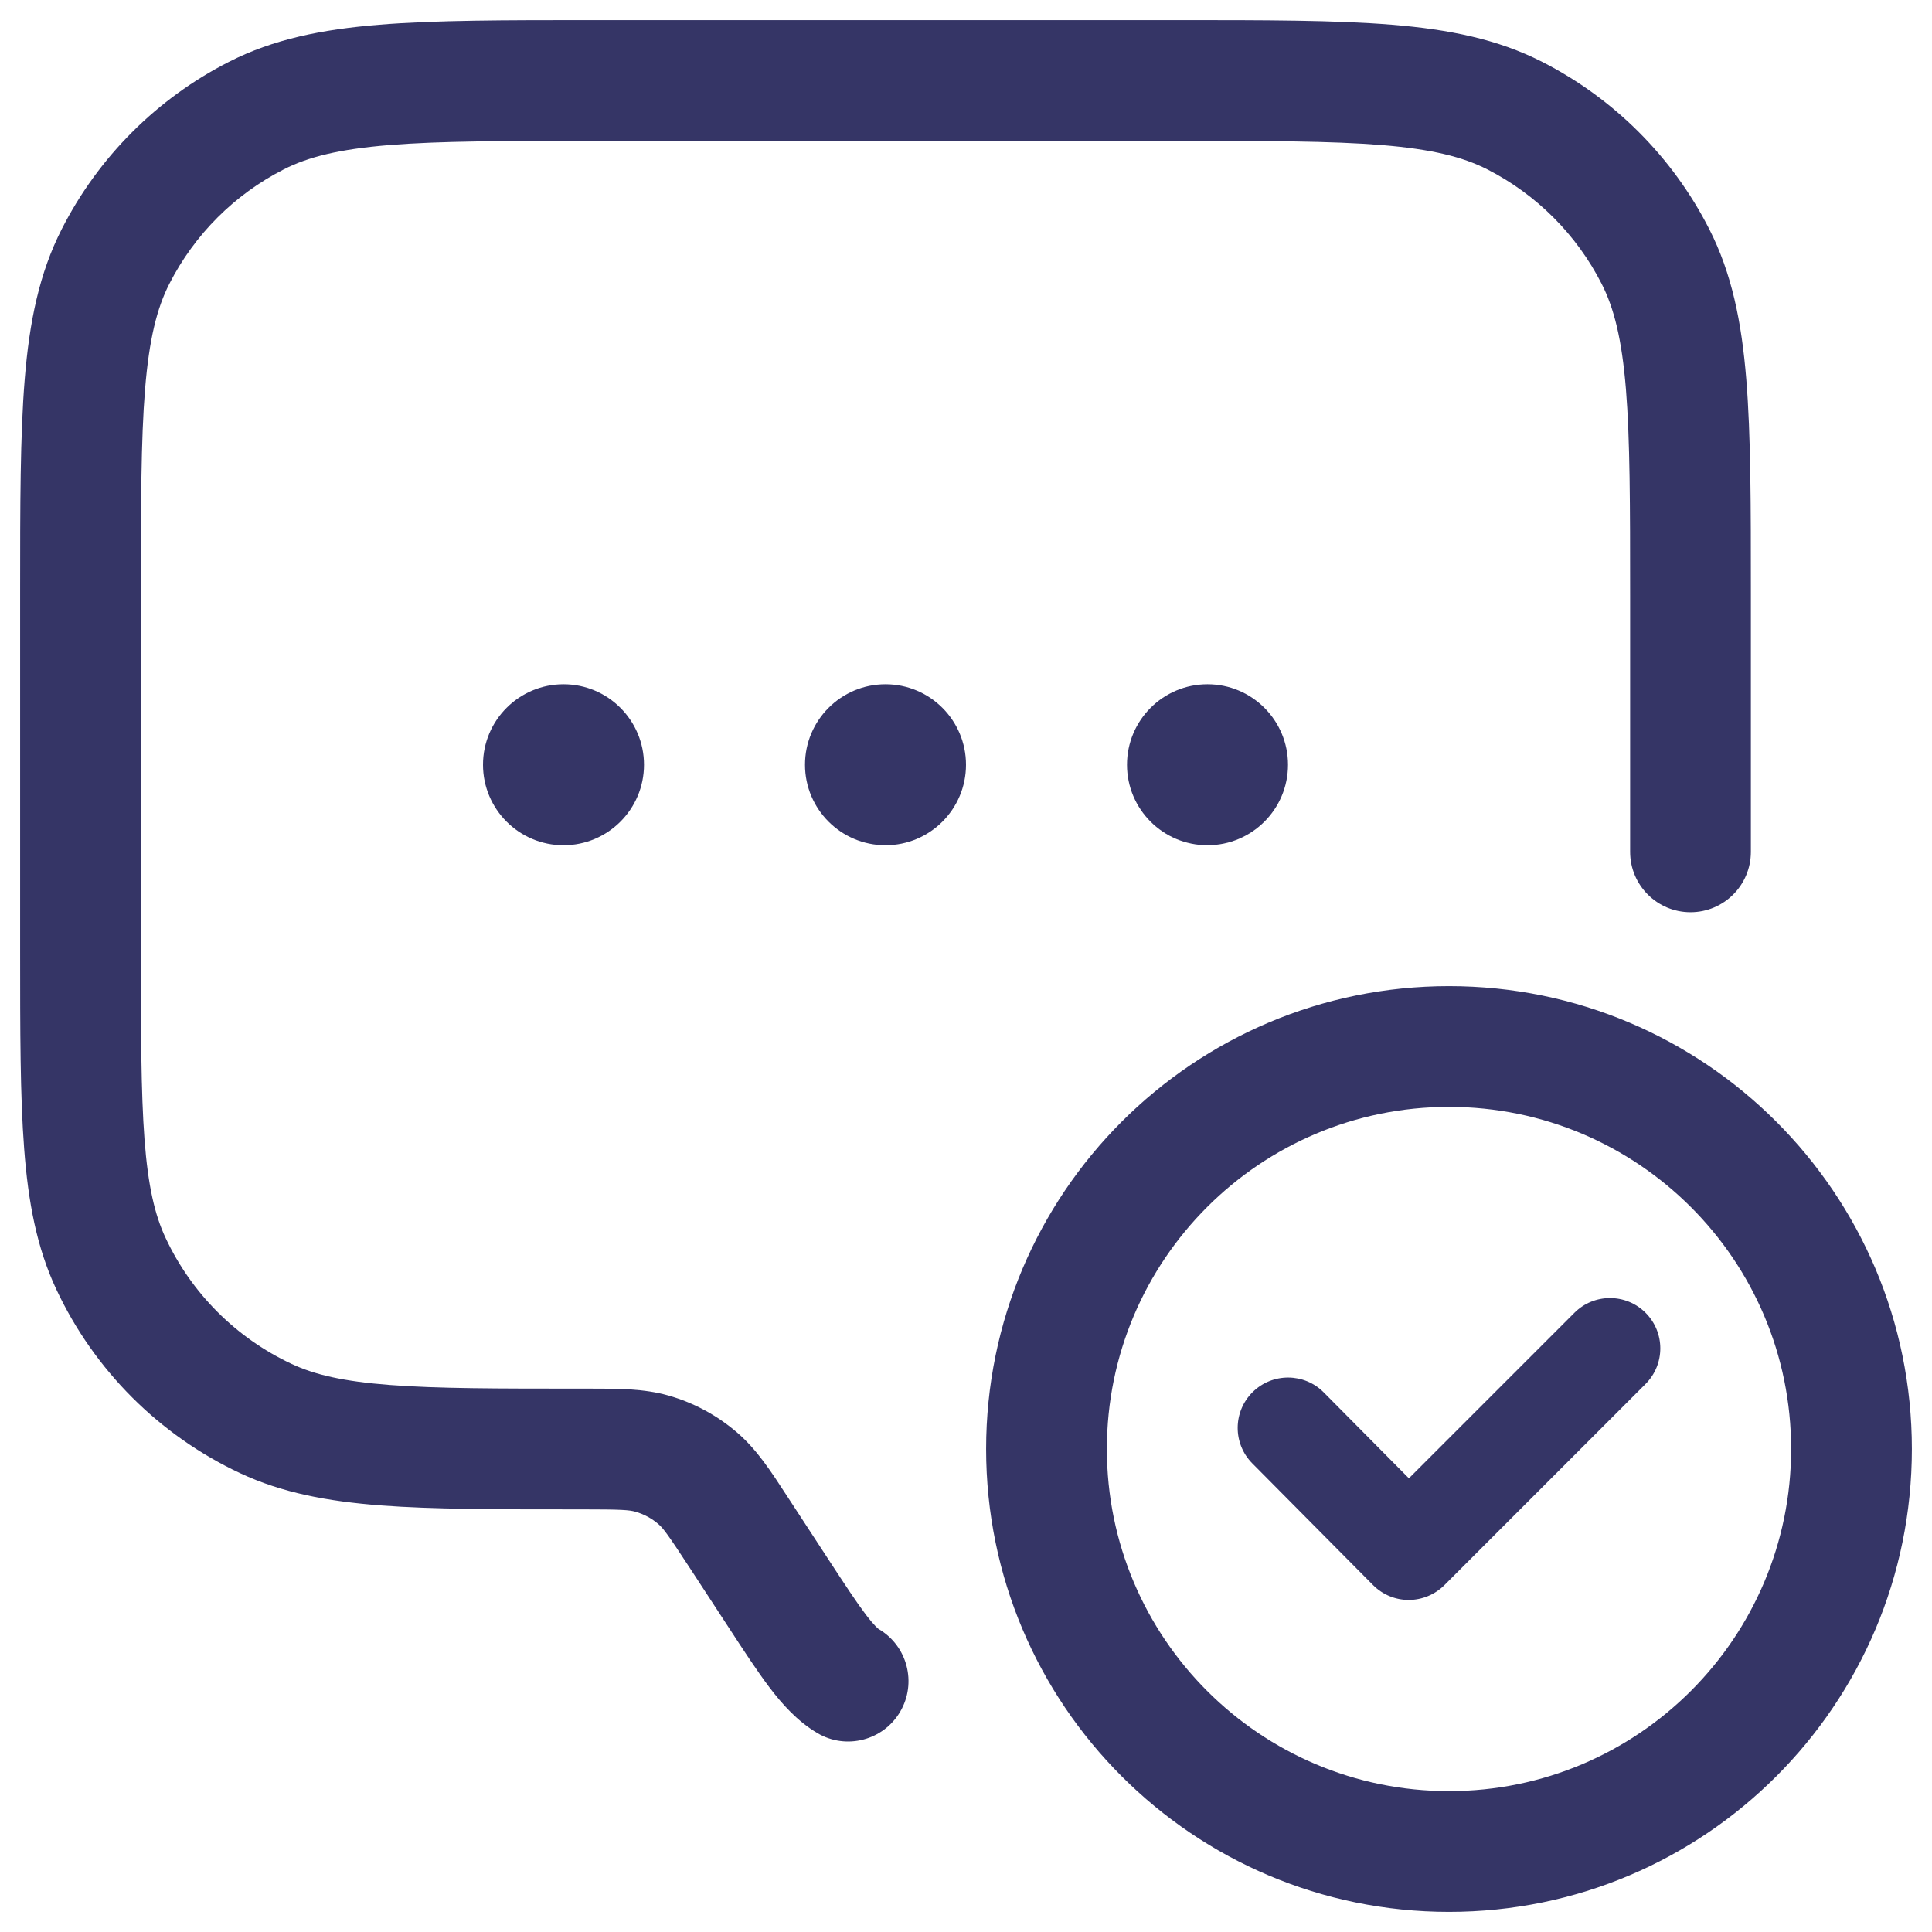 <svg width="24" height="24" viewBox="0 0 24 24" fill="none" xmlns="http://www.w3.org/2000/svg">
<g clip-path="url(#clip0_9001_274404)">
<path d="M7.367 0.25H14.633C15.725 0.25 16.591 0.25 17.288 0.307C18.002 0.365 18.605 0.487 19.157 0.768C20.05 1.223 20.777 1.95 21.232 2.844C21.513 3.395 21.635 3.998 21.693 4.712C21.75 5.409 21.75 6.275 21.75 7.367V10.582C21.75 10.996 21.414 11.332 21 11.332C20.586 11.332 20.25 10.996 20.25 10.582V7.4C20.25 6.268 20.249 5.463 20.198 4.834C20.147 4.213 20.051 3.829 19.896 3.525C19.584 2.913 19.087 2.416 18.476 2.104C18.171 1.949 17.787 1.853 17.166 1.802C16.537 1.751 15.732 1.75 14.6 1.75H7.4C6.268 1.75 5.463 1.751 4.834 1.802C4.213 1.853 3.829 1.949 3.525 2.104C2.913 2.416 2.416 2.913 2.104 3.525C1.949 3.829 1.853 4.213 1.802 4.834C1.751 5.463 1.75 6.268 1.75 7.4V11.766C1.75 12.819 1.751 13.567 1.795 14.154C1.839 14.733 1.923 15.094 2.058 15.38C2.38 16.067 2.933 16.62 3.62 16.942C3.907 17.077 4.267 17.161 4.846 17.205C5.433 17.25 6.181 17.25 7.234 17.25L7.31 17.25C7.677 17.25 7.999 17.249 8.304 17.336C8.621 17.426 8.914 17.585 9.164 17.802C9.403 18.009 9.579 18.279 9.778 18.586L10.288 19.367C10.497 19.687 10.637 19.9 10.754 20.055C10.865 20.201 10.912 20.235 10.916 20.237C10.916 20.237 10.916 20.237 10.916 20.237C11.273 20.447 11.392 20.907 11.182 21.264C10.972 21.621 10.512 21.74 10.155 21.53C9.903 21.381 9.714 21.166 9.559 20.962C9.406 20.76 9.237 20.501 9.046 20.208L8.564 19.47C8.298 19.063 8.24 18.986 8.18 18.934C8.097 18.862 7.999 18.809 7.893 18.779C7.816 18.757 7.72 18.75 7.234 18.75H7.204C6.188 18.75 5.382 18.75 4.732 18.701C4.067 18.65 3.503 18.544 2.982 18.3C1.978 17.829 1.171 17.022 0.7 16.018C0.456 15.497 0.35 14.933 0.3 14.268C0.25 13.618 0.25 12.812 0.25 11.796V7.367C0.25 6.275 0.25 5.409 0.307 4.712C0.365 3.998 0.487 3.395 0.768 2.844C1.223 1.95 1.95 1.223 2.844 0.768C3.395 0.487 3.998 0.365 4.712 0.307C5.409 0.25 6.275 0.25 7.367 0.25Z" fill="#353566"/>
<path d="M10 9.5C10 8.948 10.448 8.5 11 8.5C11.552 8.5 12 8.948 12 9.5C12 10.052 11.552 10.5 11 10.5C10.448 10.5 10 10.052 10 9.5Z" fill="#353566"/>
<path d="M7 8.5C6.448 8.5 6 8.948 6 9.5C6 10.052 6.448 10.5 7 10.5C7.552 10.5 8 10.052 8 9.5C8 8.948 7.552 8.5 7 8.5Z" fill="#353566"/>
<path d="M14 9.5C14 8.948 14.448 8.5 15 8.5C15.552 8.5 16 8.948 16 9.5C16 10.052 15.552 10.5 15 10.5C14.448 10.5 14 10.052 14 9.5Z" fill="#353566"/>
<path d="M20.442 16.308C20.686 16.552 20.686 16.948 20.442 17.192L17.942 19.692C17.824 19.809 17.665 19.875 17.499 19.875C17.332 19.875 17.173 19.808 17.056 19.69L15.556 18.178C15.313 17.933 15.315 17.537 15.56 17.294C15.805 17.051 16.201 17.052 16.444 17.297L17.502 18.364L19.558 16.308C19.802 16.064 20.198 16.064 20.442 16.308Z" fill="#353566"/>
<path fill-rule="evenodd" clip-rule="evenodd" d="M12.25 18C12.25 14.824 14.824 12.25 18 12.25C21.176 12.25 23.75 14.824 23.75 18C23.75 21.176 21.176 23.75 18 23.75C14.824 23.75 12.25 21.176 12.25 18ZM18 13.75C15.653 13.75 13.75 15.653 13.75 18C13.75 20.347 15.653 22.25 18 22.25C20.347 22.25 22.25 20.347 22.25 18C22.25 15.653 20.347 13.75 18 13.75Z" fill="#353566"/>
</g>
<defs>
<clipPath id="clip0_9001_274404">
<rect width="24" height="24" fill="white"/>
</clipPath>
</defs>
</svg>
